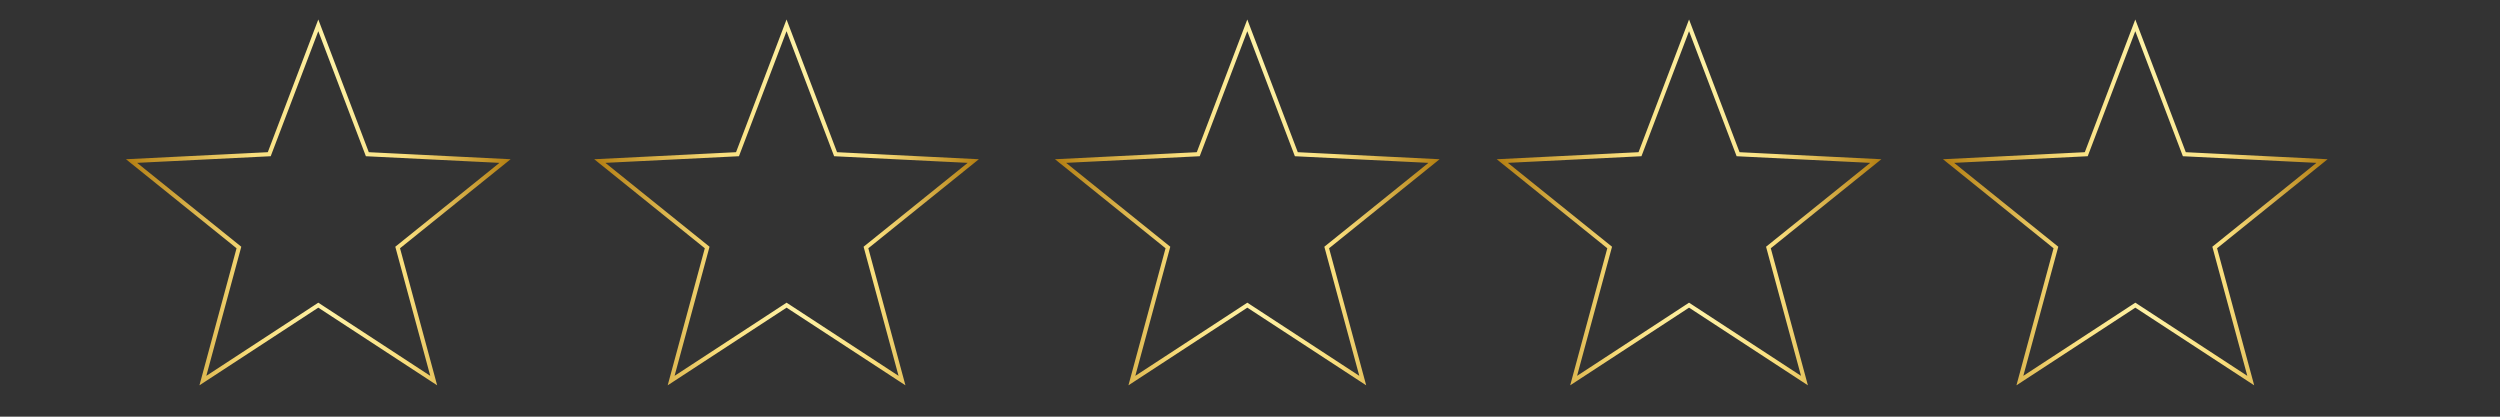 <?xml version="1.0" encoding="utf-8"?>
<!-- Generator: Adobe Illustrator 23.0.4, SVG Export Plug-In . SVG Version: 6.00 Build 0)  -->
<svg version="1.1" id="Calque_1" xmlns="http://www.w3.org/2000/svg" xmlns:xlink="http://www.w3.org/1999/xlink" x="0px" y="0px"
	 viewBox="0 0 600 100" style="enable-background:new 0 0 600 100;" xml:space="preserve">
<rect x="0" y="0" width="600" height="100" fill="#333333" stroke="none"/>
<style type="text/css">
	.st0{fill:none;stroke:url(#SVGID_1_);stroke-miterlimit:10;}
	.st1{fill:none;stroke:url(#SVGID_2_);stroke-miterlimit:10;}
	.st2{fill:none;stroke:url(#SVGID_3_);stroke-miterlimit:10;}
	.st3{fill:none;stroke:url(#SVGID_4_);stroke-miterlimit:10;}
	.st4{fill:none;stroke:url(#SVGID_5_);stroke-miterlimit:10;}
</style>
<g>
	<g>
		<linearGradient id="SVGID_1_" gradientUnits="userSpaceOnUse" x1="142.617" y1="48.577" x2="234.938" y2="48.577">
			<stop  offset="0" style="stop-color:#B37E11"/>
			<stop  offset="0.215" style="stop-color:#E2BE57"/>
			<stop  offset="0.328" style="stop-color:#F9DE7C"/>
			<stop  offset="0.524" style="stop-color:#FEF2A6"/>
			<stop  offset="0.73" style="stop-color:#F9DE7C"/>
			<stop  offset="1" style="stop-color:#B37E11"/>
		</linearGradient>
		<path class="st0" d="M161.07,91.34l8.65-31.94l-25.77-20.75L177,37.01l11.77-30.93l11.77,30.93l33.05,1.64L207.83,59.4l8.65,31.94
			l-27.7-18.1L161.07,91.34z"/>
	</g>
</g>
<g>
	<g>
		<linearGradient id="SVGID_2_" gradientUnits="userSpaceOnUse" x1="30.234" y1="48.577" x2="122.555" y2="48.577">
			<stop  offset="0" style="stop-color:#B37E11"/>
			<stop  offset="0.215" style="stop-color:#E2BE57"/>
			<stop  offset="0.328" style="stop-color:#F9DE7C"/>
			<stop  offset="0.524" style="stop-color:#FEF2A6"/>
			<stop  offset="0.73" style="stop-color:#F9DE7C"/>
			<stop  offset="1" style="stop-color:#B37E11"/>
		</linearGradient>
		<path class="st1" d="M48.69,91.34l8.65-31.94L31.57,38.65l33.05-1.64L76.39,6.08l11.77,30.93l33.05,1.64L95.44,59.4l8.65,31.94
			l-27.7-18.1L48.69,91.34z"/>
	</g>
</g>
<g>
	<g>
		<linearGradient id="SVGID_3_" gradientUnits="userSpaceOnUse" x1="253.196" y1="48.577" x2="345.518" y2="48.577">
			<stop  offset="0" style="stop-color:#B37E11"/>
			<stop  offset="0.215" style="stop-color:#E2BE57"/>
			<stop  offset="0.328" style="stop-color:#F9DE7C"/>
			<stop  offset="0.524" style="stop-color:#FEF2A6"/>
			<stop  offset="0.73" style="stop-color:#F9DE7C"/>
			<stop  offset="1" style="stop-color:#B37E11"/>
		</linearGradient>
		<path class="st2" d="M271.65,91.34l8.65-31.94l-25.77-20.75l33.05-1.64l11.77-30.93l11.77,30.93l33.05,1.64L318.41,59.4
			l8.65,31.94l-27.7-18.1L271.65,91.34z"/>
	</g>
</g>
<g>
	<g>
		<linearGradient id="SVGID_4_" gradientUnits="userSpaceOnUse" x1="359.21" y1="48.577" x2="451.531" y2="48.577">
			<stop  offset="0" style="stop-color:#B37E11"/>
			<stop  offset="0.215" style="stop-color:#E2BE57"/>
			<stop  offset="0.328" style="stop-color:#F9DE7C"/>
			<stop  offset="0.524" style="stop-color:#FEF2A6"/>
			<stop  offset="0.73" style="stop-color:#F9DE7C"/>
			<stop  offset="1" style="stop-color:#B37E11"/>
		</linearGradient>
		<path class="st3" d="M377.67,91.34l8.65-31.94l-25.77-20.75l33.05-1.64l11.77-30.93l11.77,30.93l33.05,1.64L424.42,59.4
			l8.65,31.94l-27.7-18.1L377.67,91.34z"/>
	</g>
</g>
<g>
	<g>
		<linearGradient id="SVGID_5_" gradientUnits="userSpaceOnUse" x1="466.316" y1="48.577" x2="558.638" y2="48.577">
			<stop  offset="0" style="stop-color:#B37E11"/>
			<stop  offset="0.215" style="stop-color:#E2BE57"/>
			<stop  offset="0.328" style="stop-color:#F9DE7C"/>
			<stop  offset="0.524" style="stop-color:#FEF2A6"/>
			<stop  offset="0.73" style="stop-color:#F9DE7C"/>
			<stop  offset="1" style="stop-color:#B37E11"/>
		</linearGradient>
		<path class="st4" d="M484.77,91.34l8.65-31.94l-25.77-20.75l33.05-1.64l11.77-30.93l11.77,30.93l33.05,1.64L531.53,59.4
			l8.65,31.94l-27.7-18.1L484.77,91.34z"/>
	</g>
</g>
</svg>
